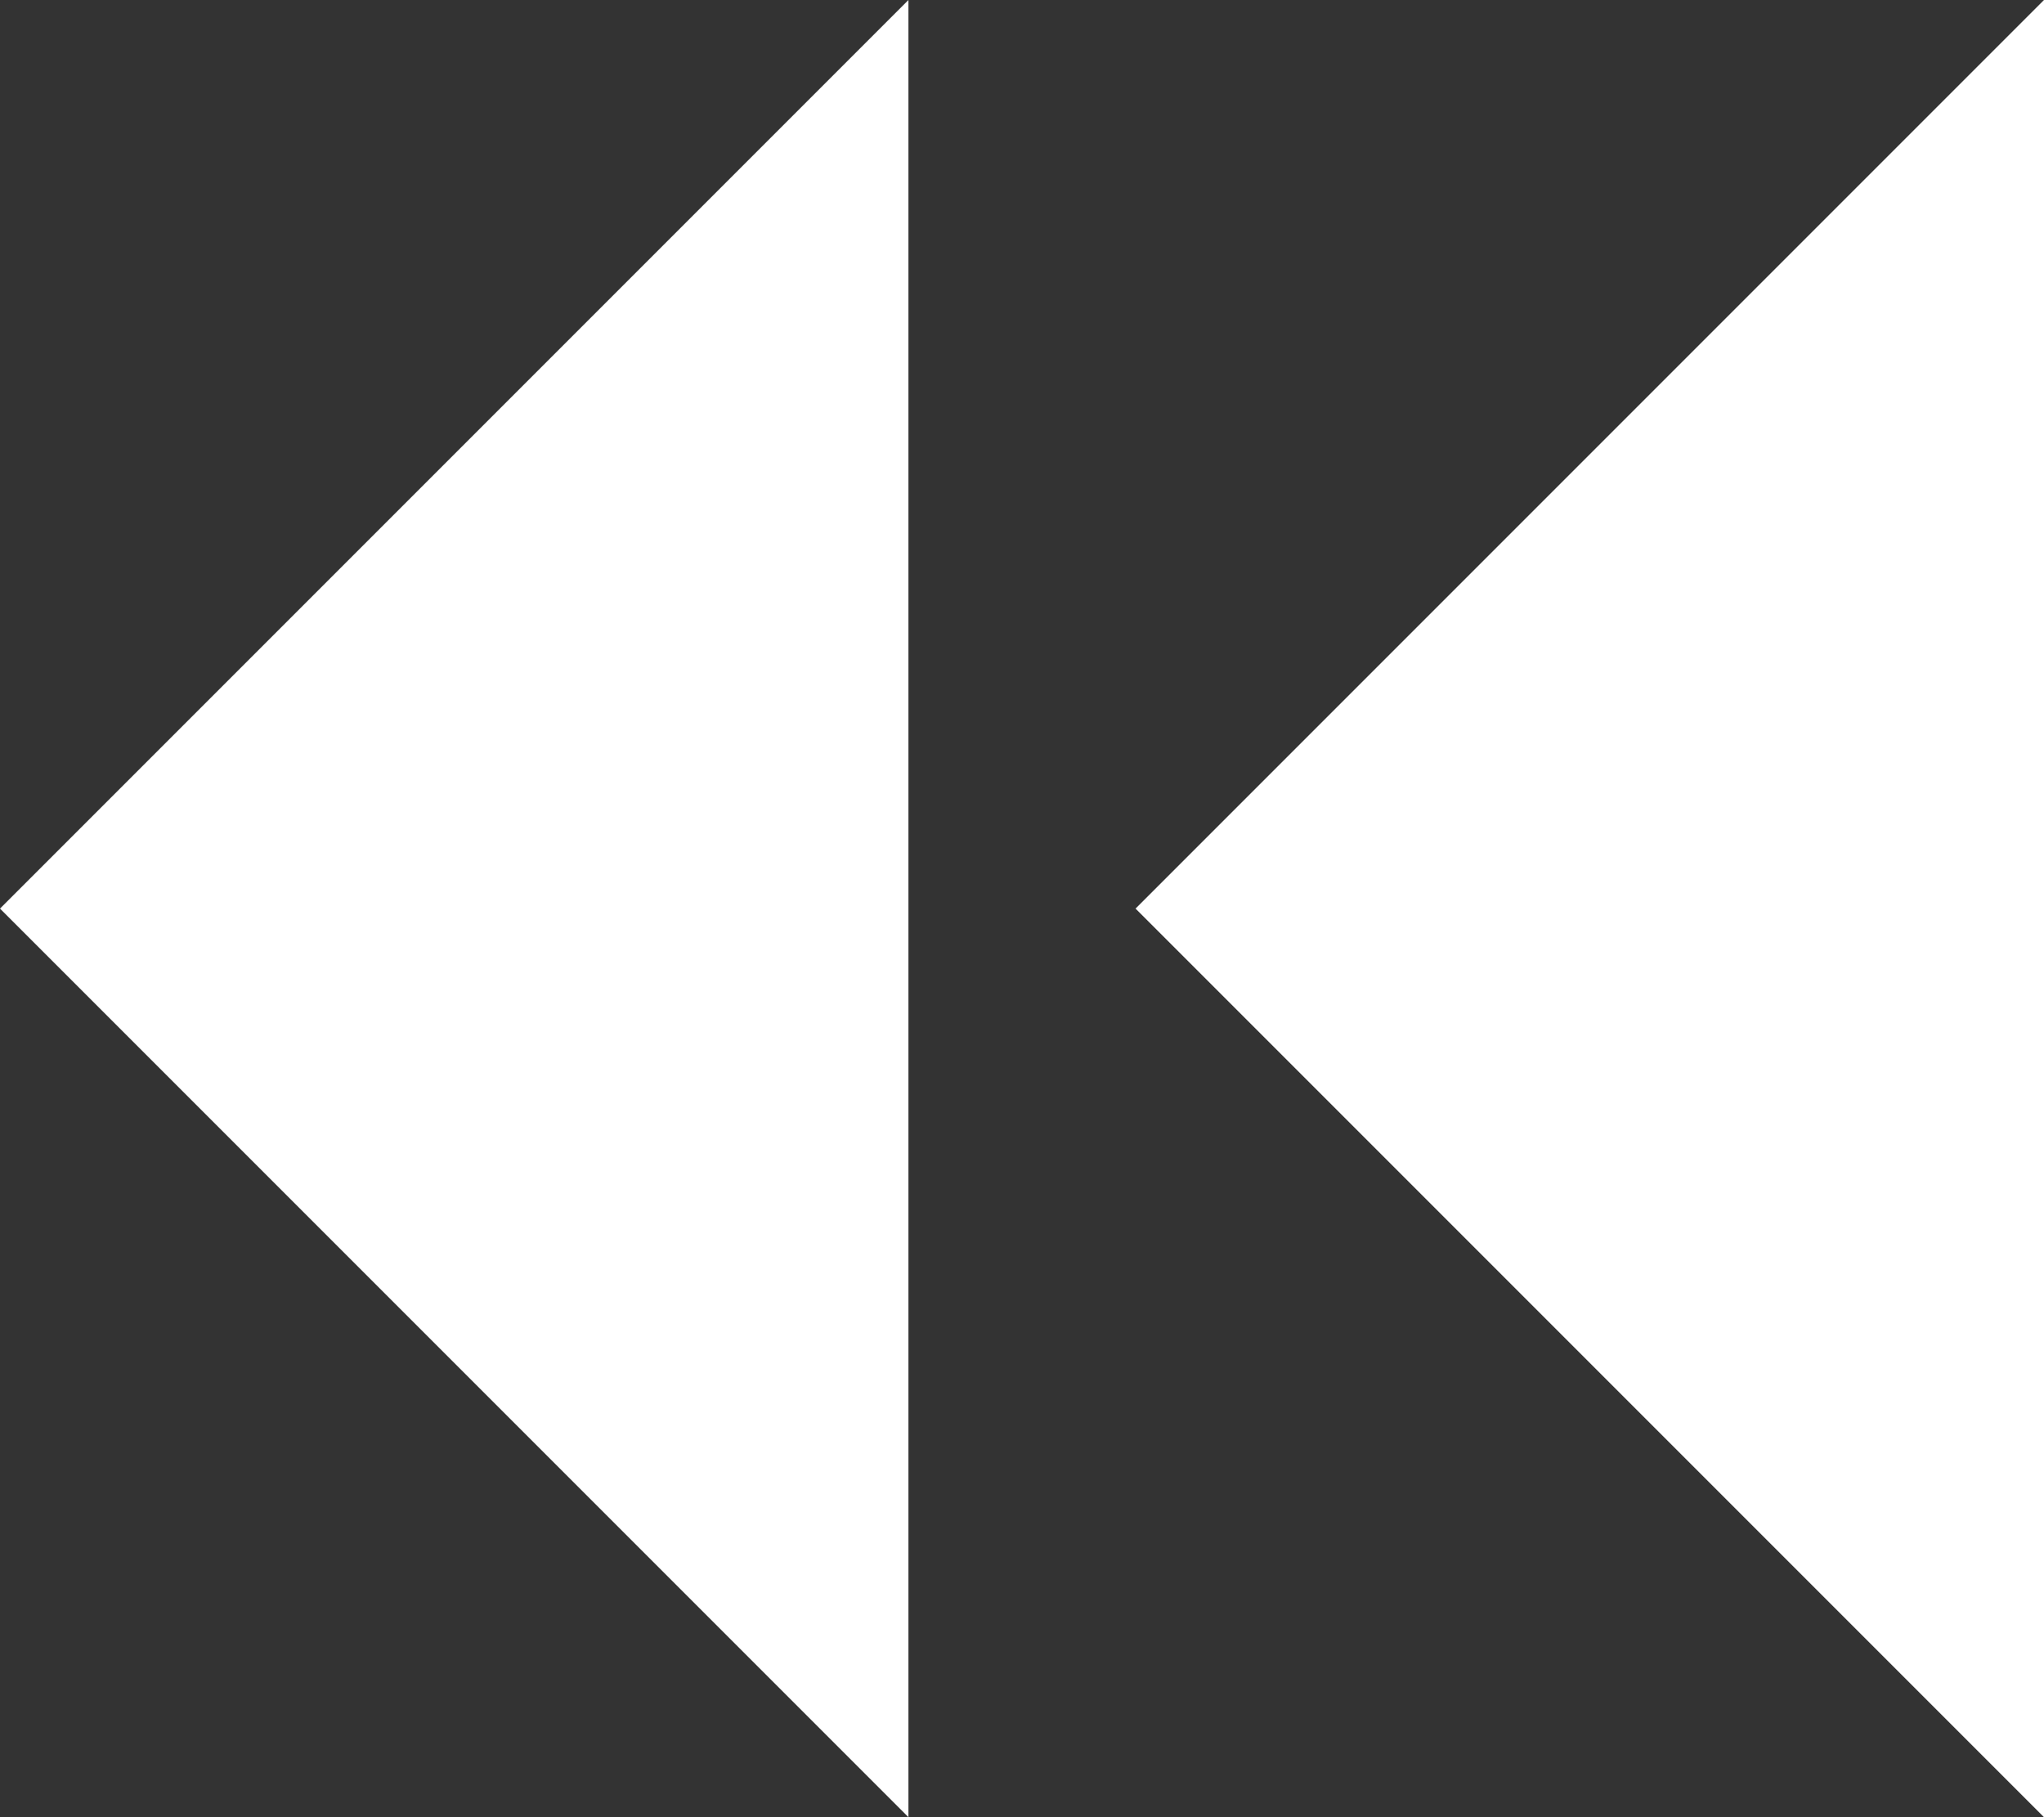 <?xml version="1.0" encoding="UTF-8"?>
<svg width="9px" height="8px" viewBox="0 0 9 8" version="1.1" xmlns="http://www.w3.org/2000/svg" xmlns:xlink="http://www.w3.org/1999/xlink">
    <rect x="0" y="0" width="9" height="8" fill="#333333" stroke="none"/>
    <!-- Generator: Sketch 50 (54983) - http://www.bohemiancoding.com/sketch -->
    <title>收起</title>
    <desc>Created with Sketch.</desc>
    <defs></defs>
    <g id="Page-1" stroke="none" stroke-width="1" fill="none" fill-rule="evenodd">
        <g id="Artboard-2" transform="translate(-473, -479)" fill="#FFFFFF">
            <g id="收起" transform="translate(470, 475)">
                <g id="Group" transform="translate(3, 4)">
                    <polygon id="Rectangle-6" points="-3.99680289e-15 4 4 0 4 8"></polygon>
                    <polygon id="Rectangle-6-Copy" points="5 4 9 0 9 8"></polygon>
                </g>
            </g>
        </g>
    </g>
</svg>